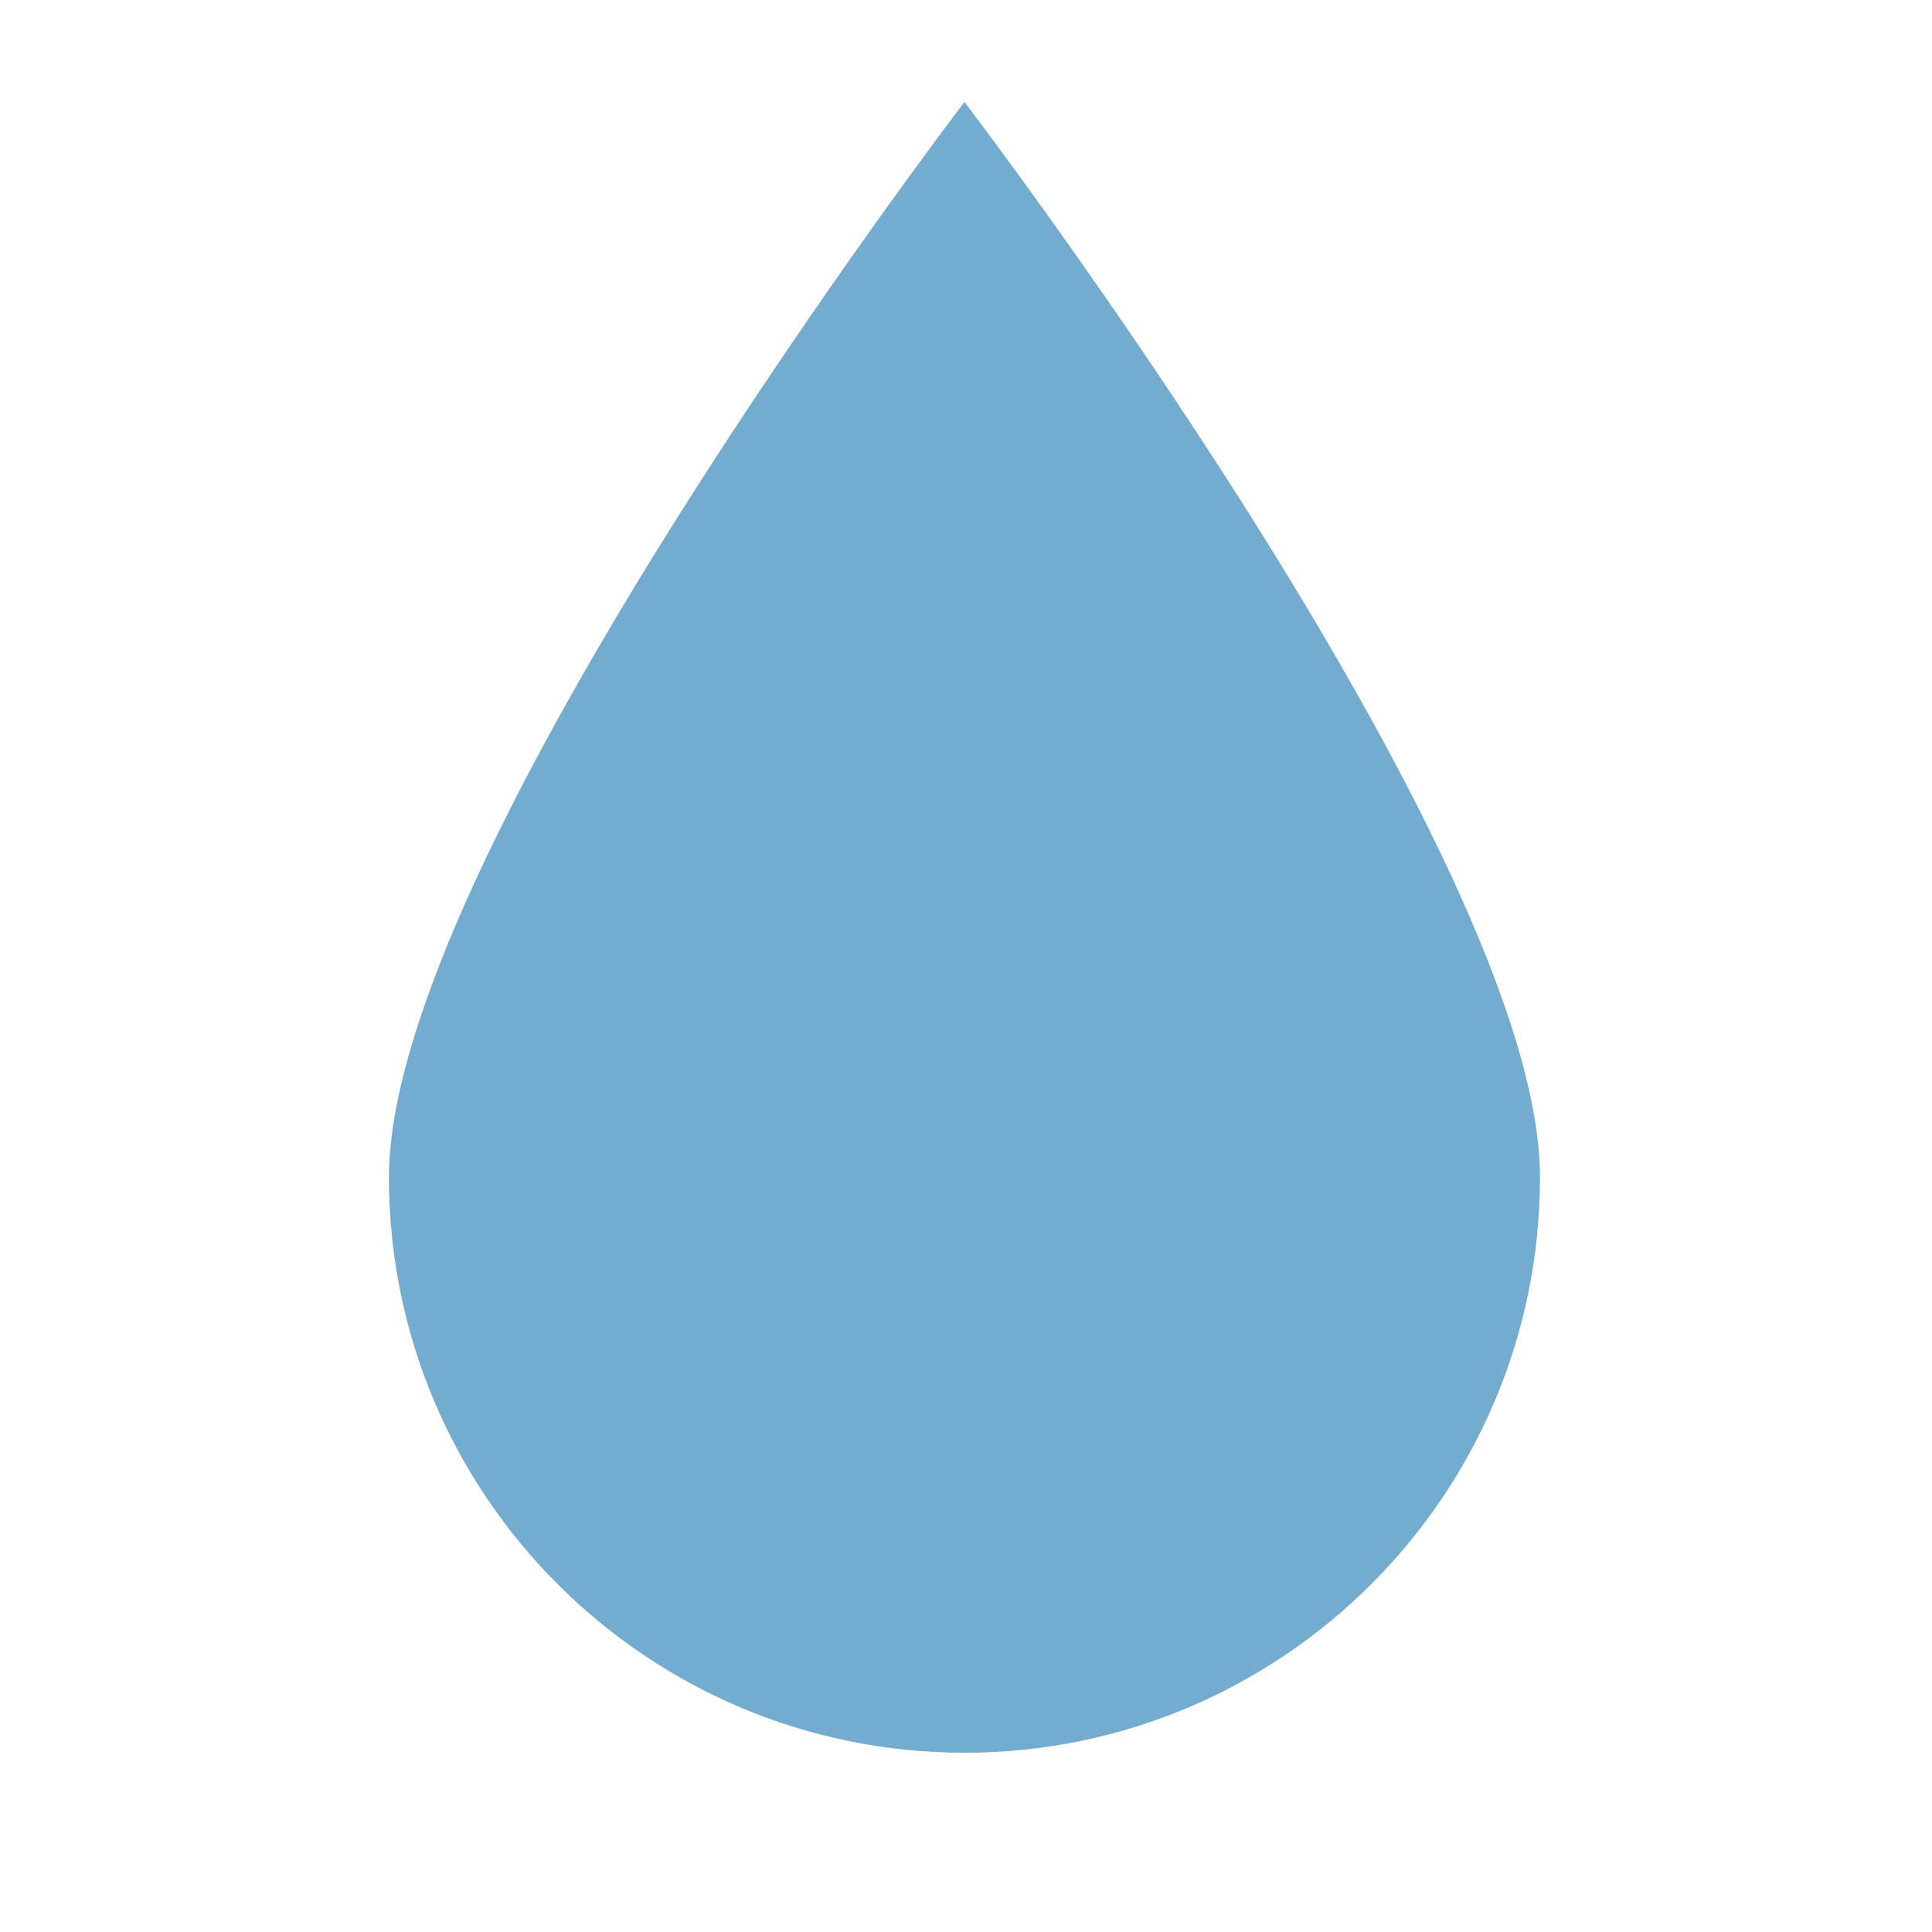 <?xml version="1.0" encoding="UTF-8" standalone="no"?>
<!DOCTYPE svg PUBLIC "-//W3C//DTD SVG 1.1//EN" "http://www.w3.org/Graphics/SVG/1.1/DTD/svg11.dtd">
<svg width="100%" height="100%" viewBox="0 0 6 6" version="1.1" xmlns="http://www.w3.org/2000/svg" xmlns:xlink="http://www.w3.org/1999/xlink" xml:space="preserve" xmlns:serif="http://www.serif.com/" style="fill-rule:evenodd;clip-rule:evenodd;stroke-linejoin:round;stroke-miterlimit:2;">
    <g transform="matrix(0.24,0,0,0.24,0,0)">
        <g transform="matrix(0.048,0,0,0.048,0,0)">
            <path d="M260,27.492C260,27.492 104.85,230.398 104.85,317.358C104.85,402.988 174.37,472.508 260,472.508C345.63,472.508 415.15,402.988 415.15,317.358C415.15,230.398 260,27.492 260,27.492Z" style="fill:rgb(116,172,207);"/>
        </g>
    </g>
</svg>
